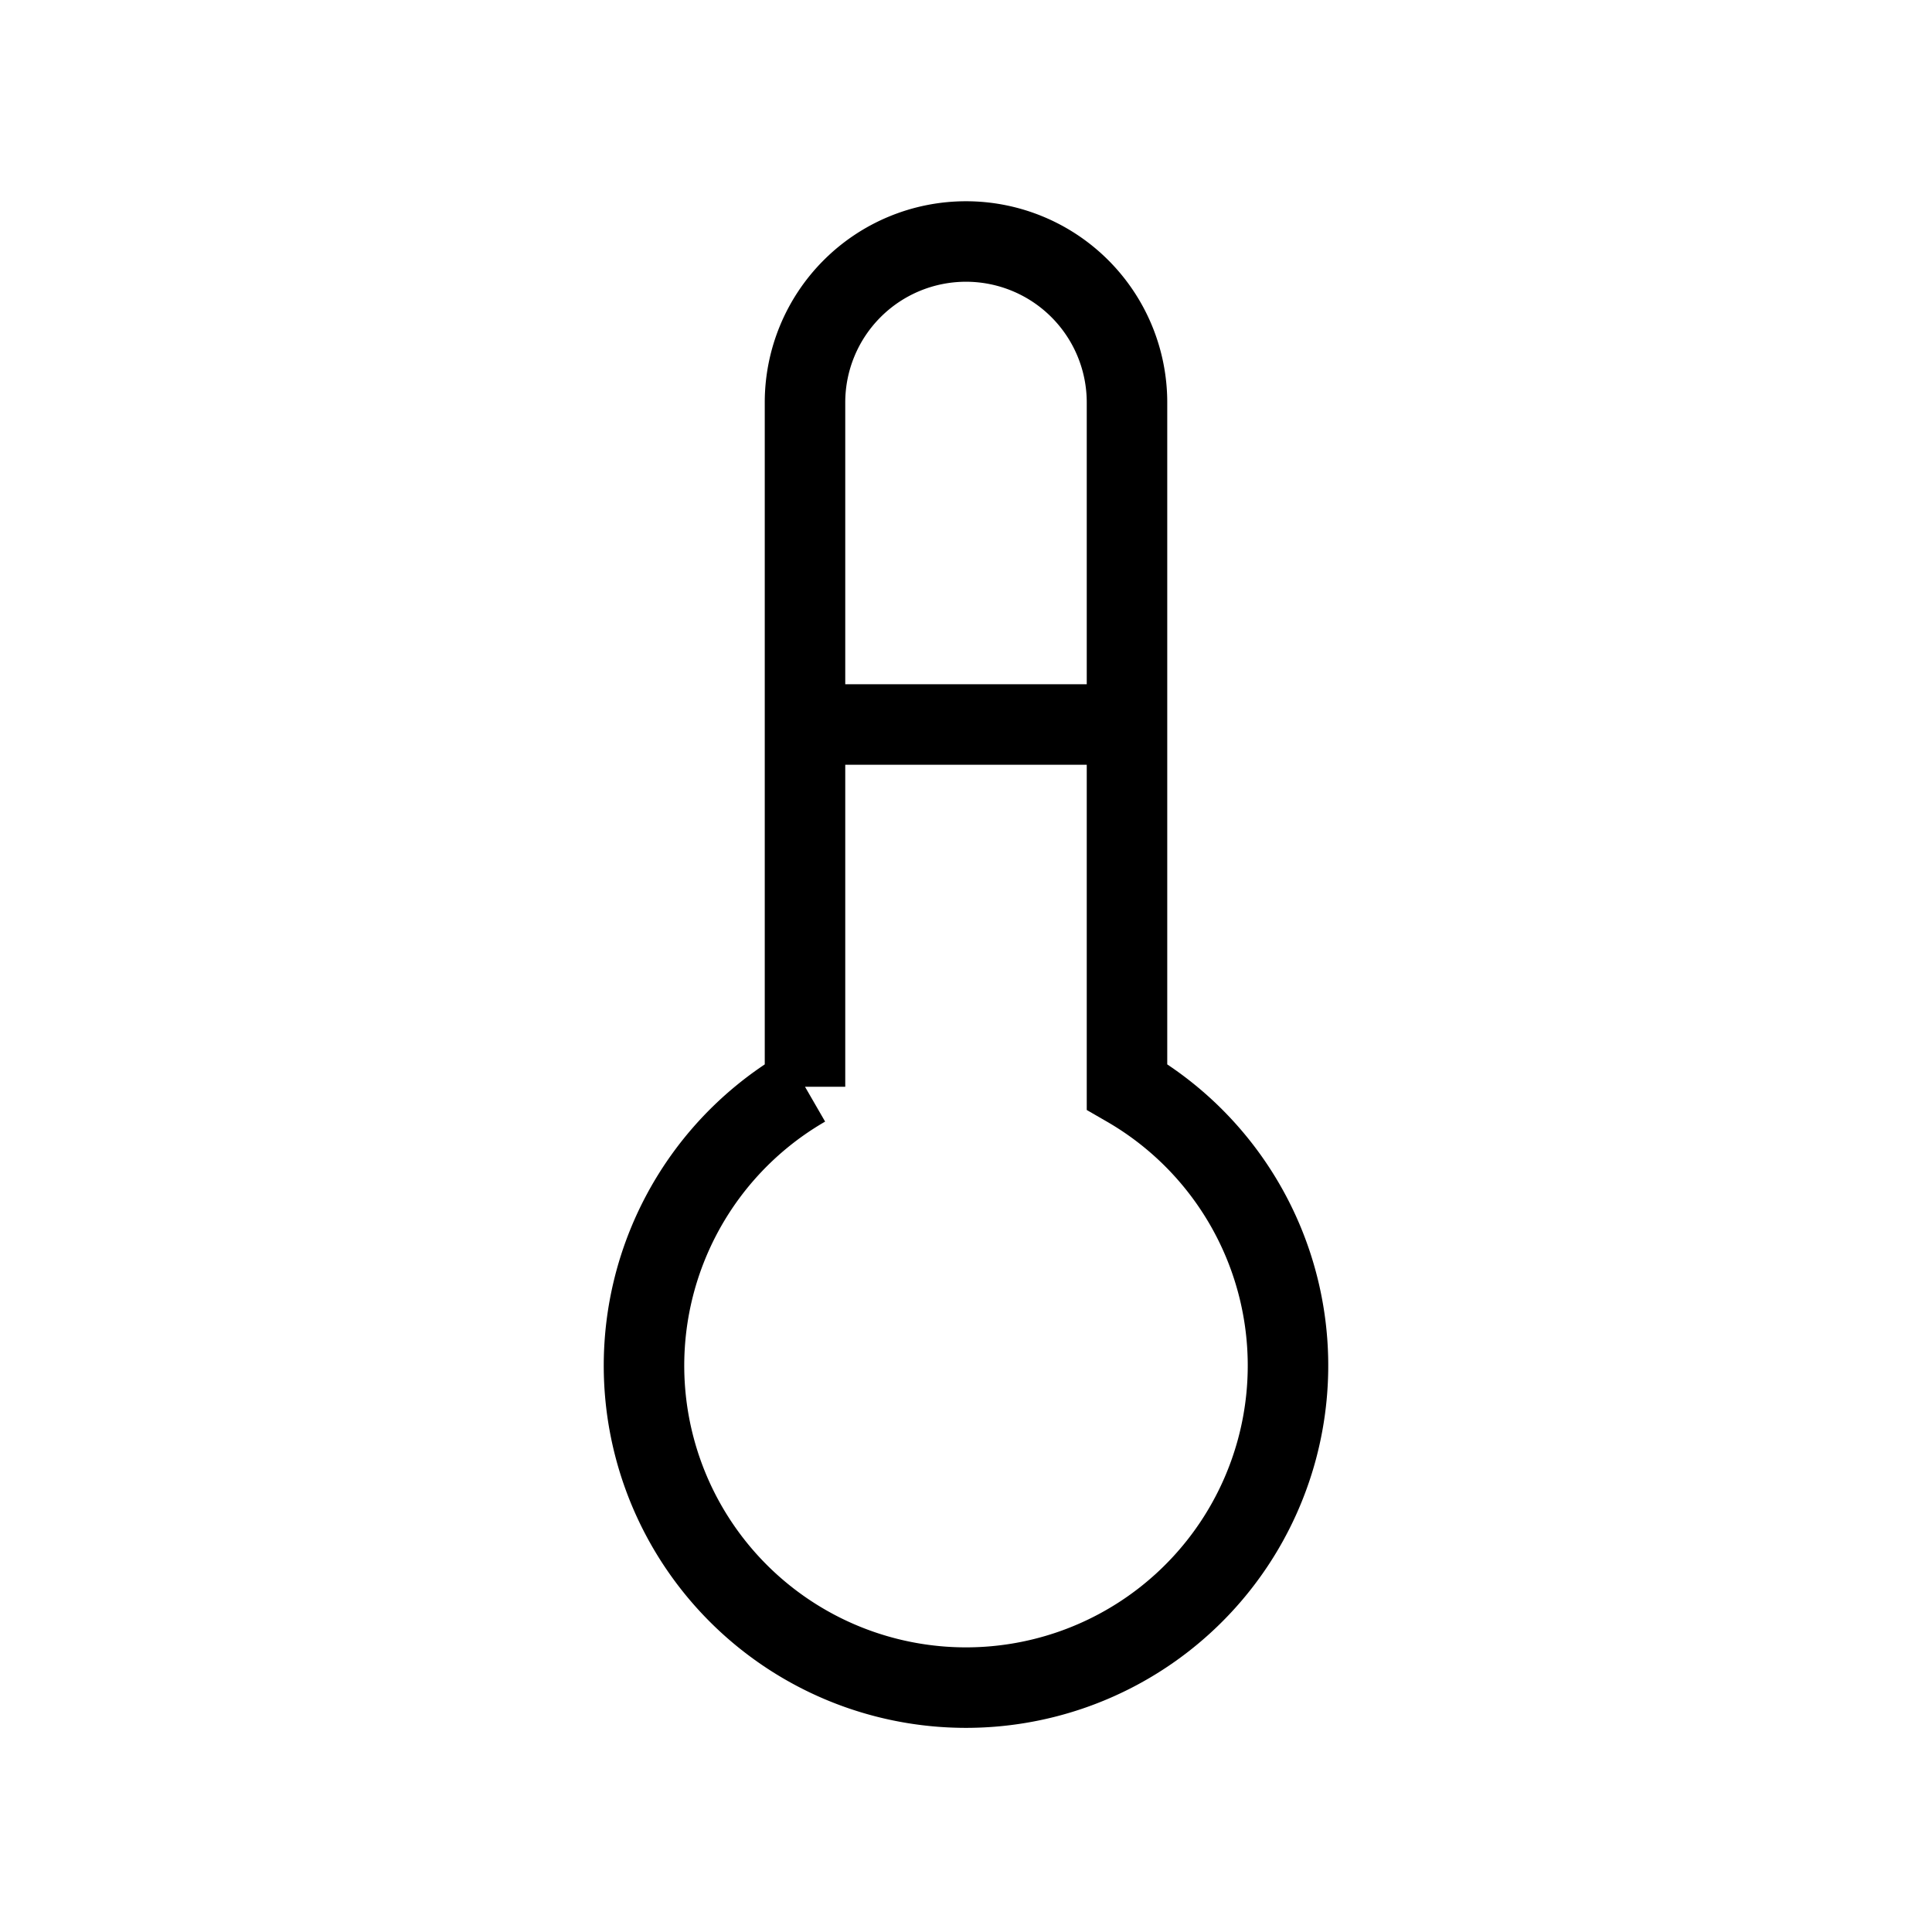 <svg xmlns="http://www.w3.org/2000/svg" viewBox="0 0 24 24" strokeWidth="2" stroke="currentColor" fill="none" strokeLinecap="round" strokeLinejoin="round">
<path stroke="none" d="M0 0h24v24H0z" fill="none"/>
<path d="M10 13.5a4 4 0 1 0 4 0v-8.5a2 2 0 0 0 -4 0v8.5"/>
<line x1="10" y1="9" x2="14" y2="9"/>
</svg>